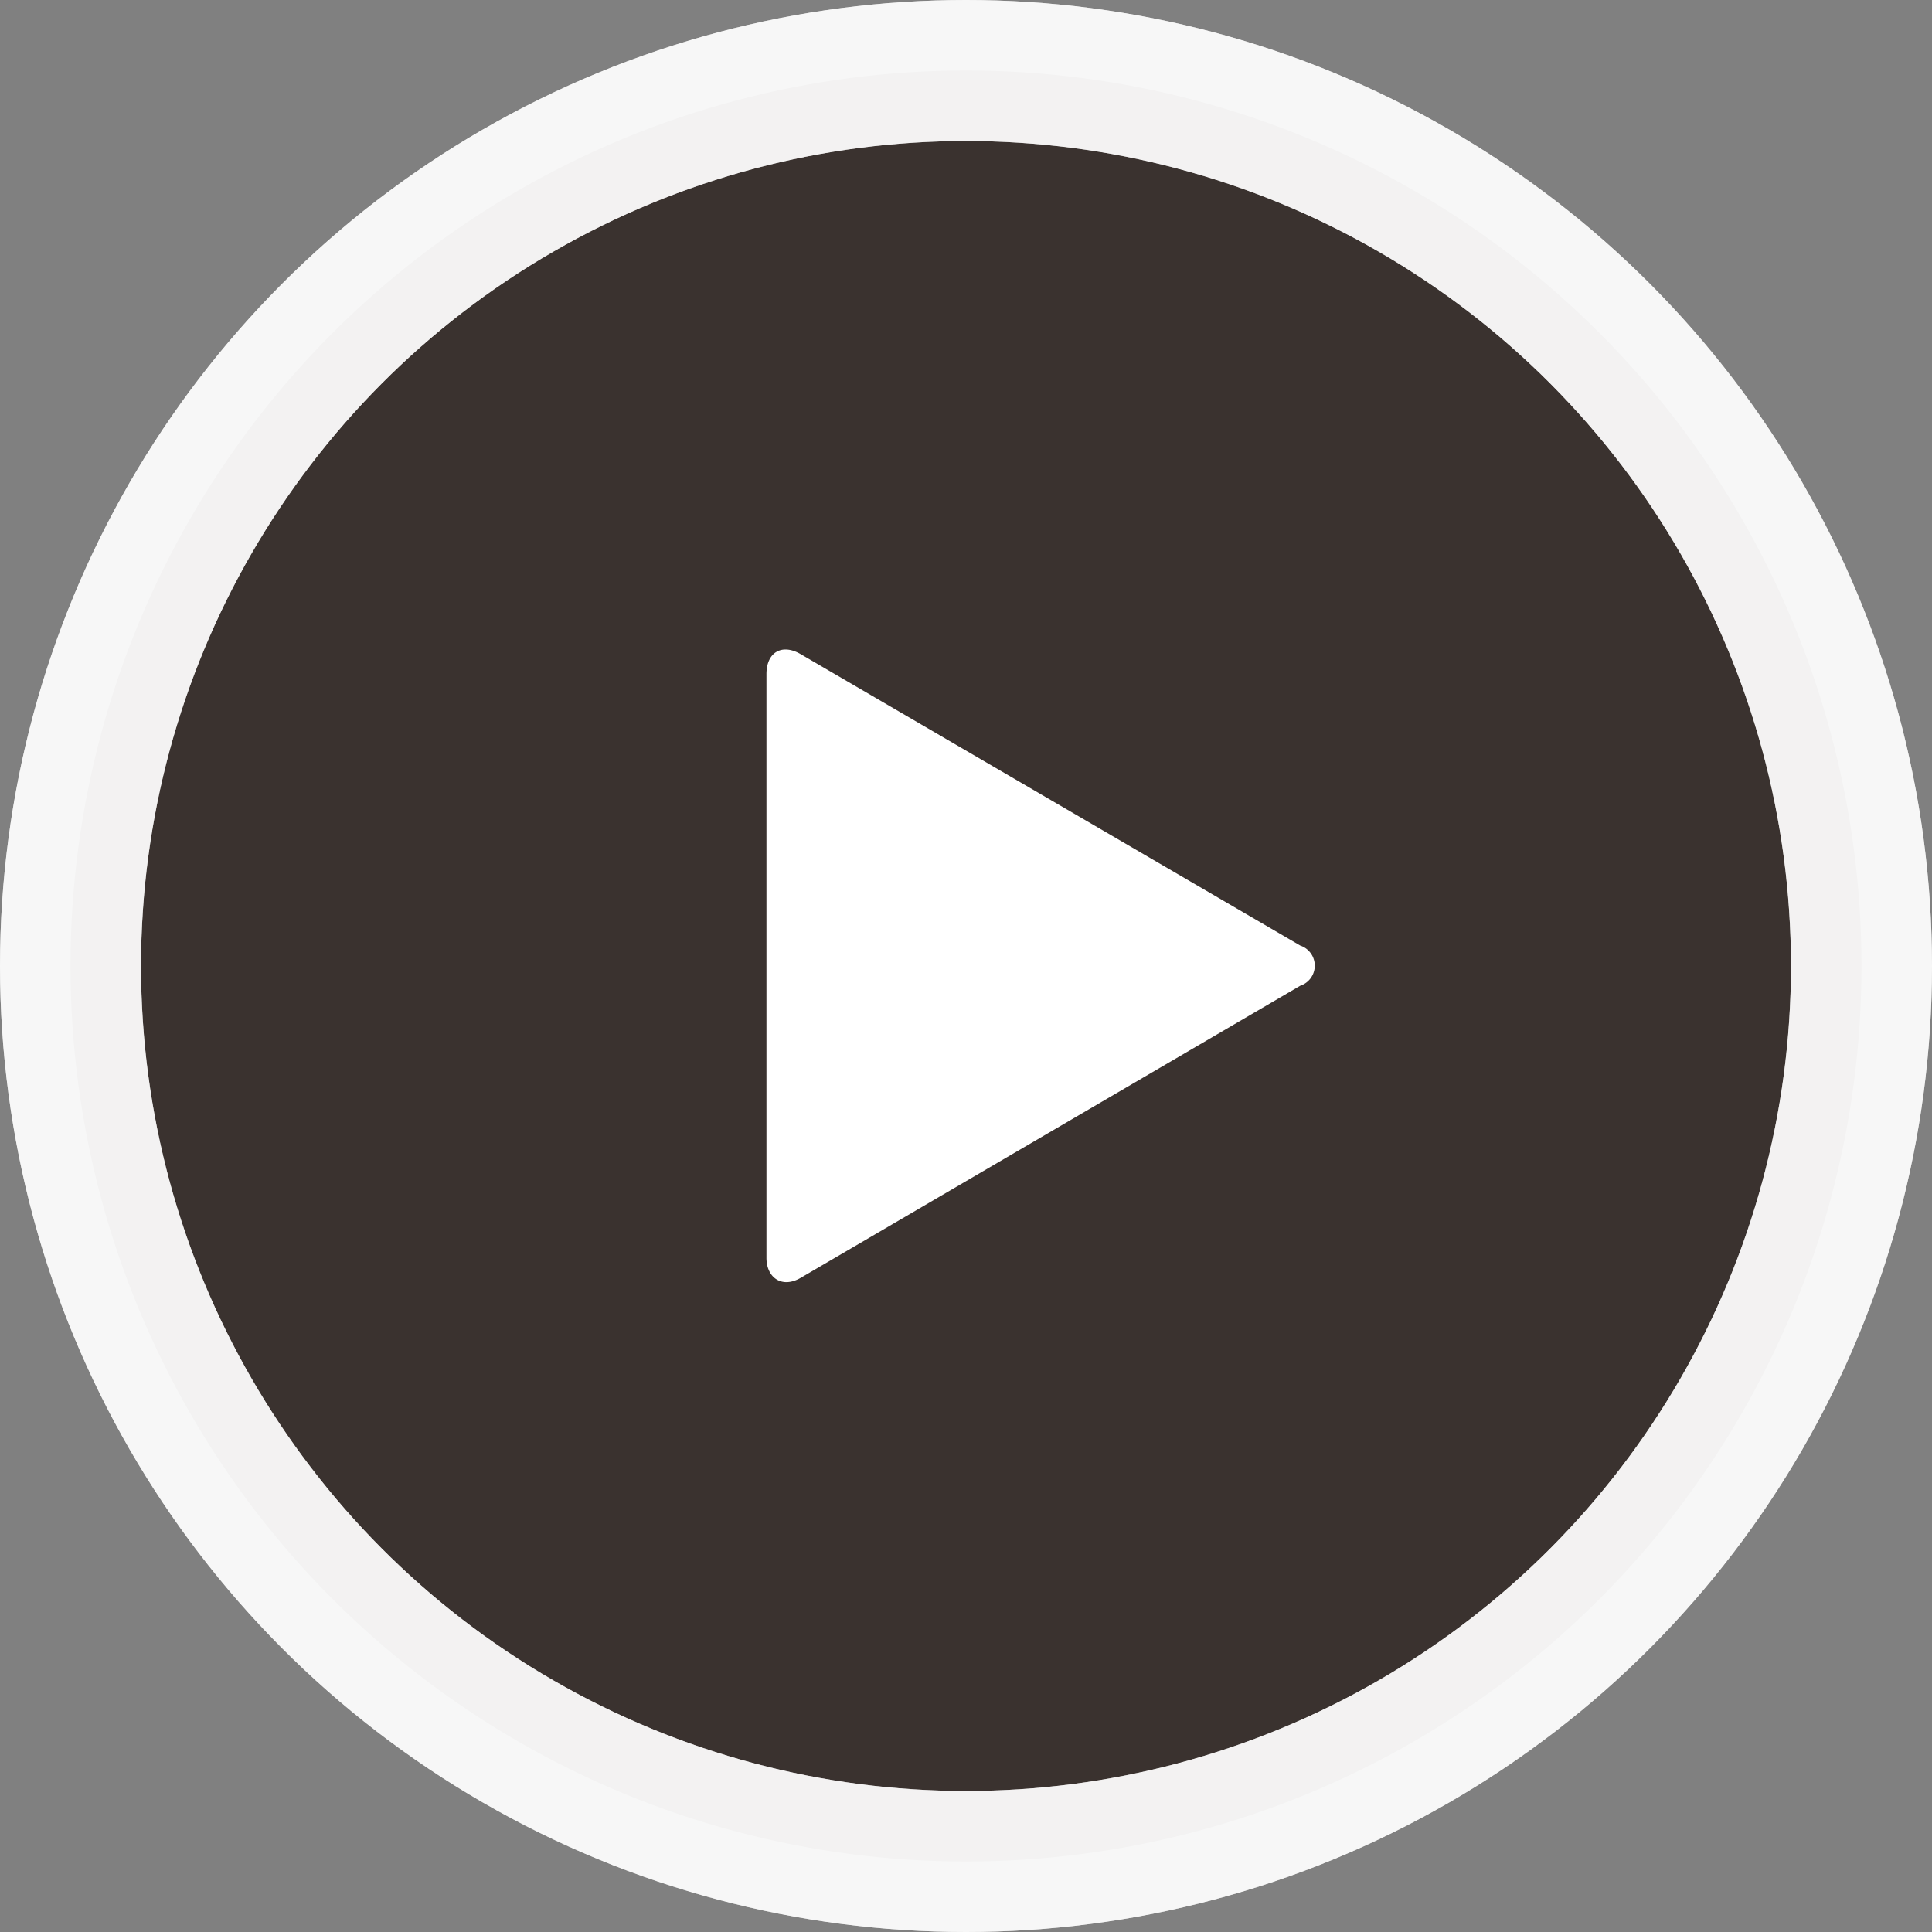 <svg xmlns="http://www.w3.org/2000/svg" width="27.4" height="27.4" viewBox="0 0 27.4 27.4"><rect x="0" y="0" width="27.4" height="27.4" fill="#808080" stroke="none"/><defs><style>.cls-1{fill:#231815;}.cls-1,.cls-2{stroke:#fff;stroke-miterlimit:10;stroke-width:2px;opacity:0.75;}.cls-2{fill:none;}.cls-3{fill:#fff;}</style></defs><title>icon_play</title><g id="レイヤー_2" data-name="レイヤー 2"><g id="レイヤー_1-2" data-name="レイヤー 1"><circle class="cls-1" cx="13.7" cy="13.7" r="12.7"/><circle class="cls-2" cx="13.7" cy="13.7" r="12.7"/><path class="cls-3" d="M11.36,18.12c-.27.16-.49,0-.49-.28V9.56c0-.31.22-.44.49-.28l7.08,4.13a.3.3,0,0,1,0,.57Z"/></g></g></svg>